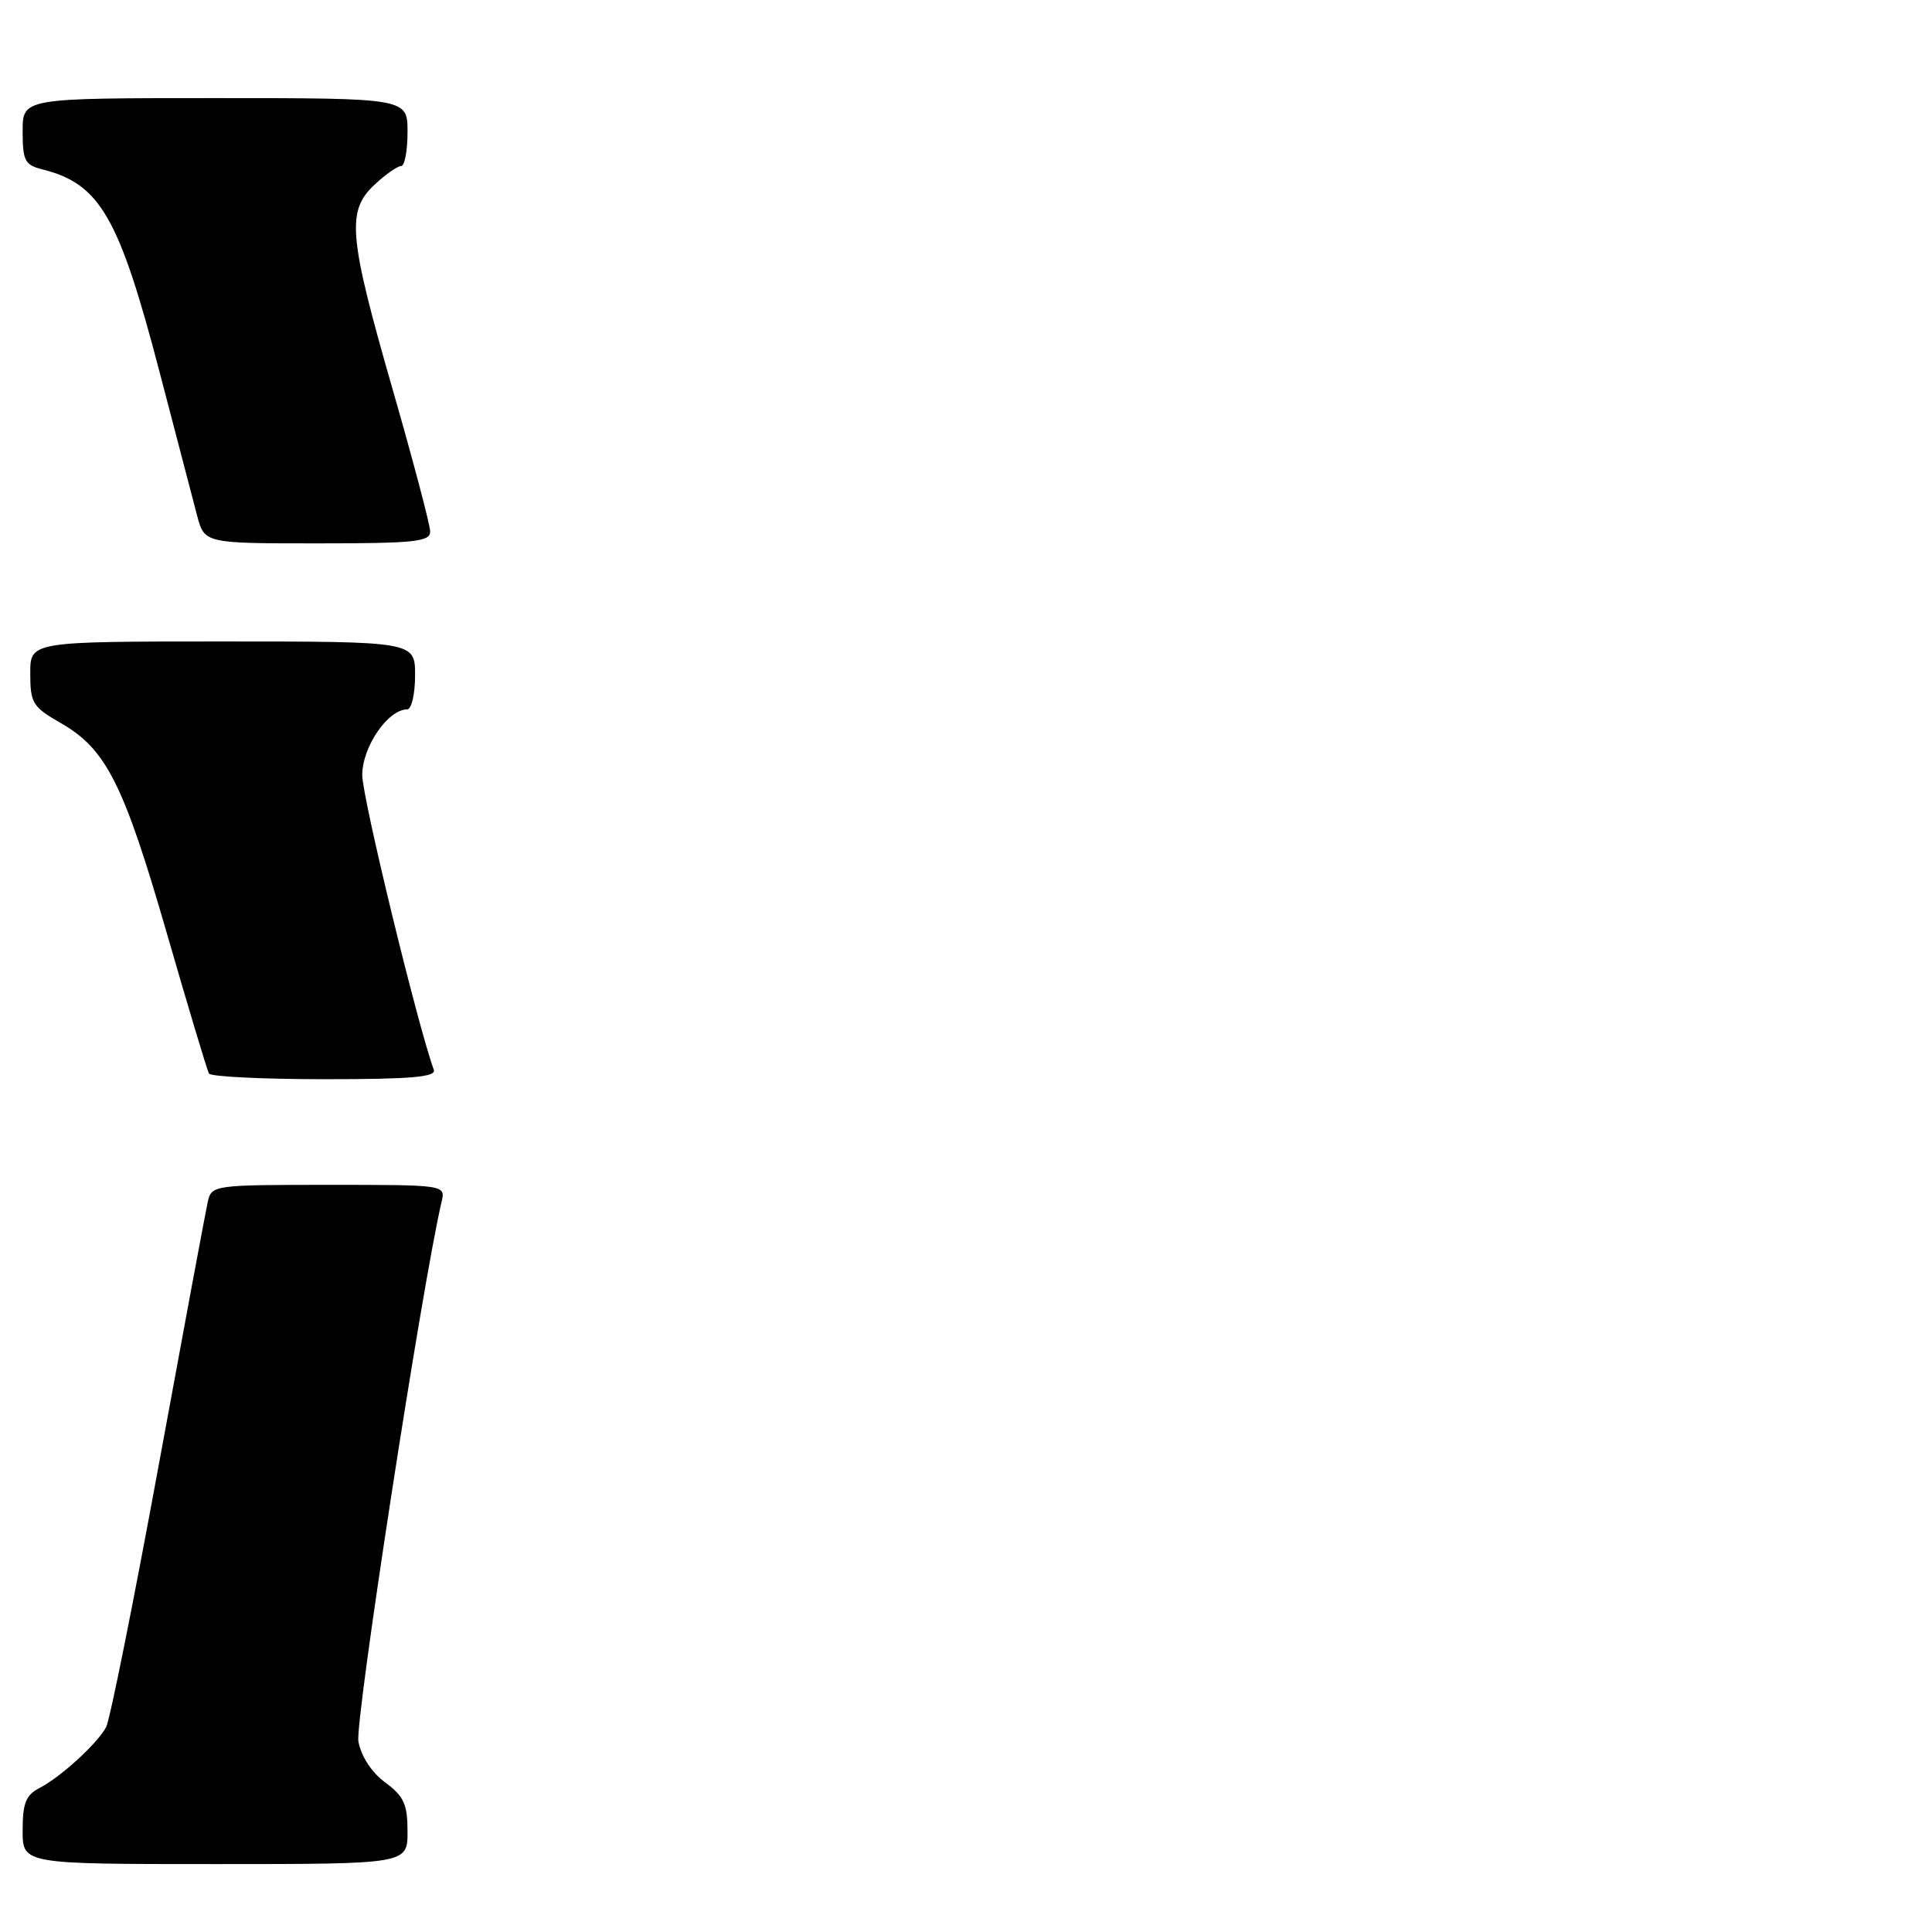 <?xml version="1.0" encoding="UTF-8" standalone="no"?>
<!DOCTYPE svg PUBLIC "-//W3C//DTD SVG 1.1//EN" "http://www.w3.org/Graphics/SVG/1.1/DTD/svg11.dtd" >
<svg xmlns="http://www.w3.org/2000/svg" xmlns:xlink="http://www.w3.org/1999/xlink" version="1.1" viewBox="0 0 256 256">
 <g >
 <path fill="currentColor"
d=" M 54.00 242.69 C 54.00 239.07 53.52 238.02 51.05 236.19 C 49.24 234.86 47.86 232.74 47.49 230.75 C 47.01 228.15 55.93 170.25 58.51 159.25 C 59.04 157.00 59.04 157.00 43.54 157.00 C 28.28 157.00 28.03 157.04 27.53 159.25 C 27.25 160.49 24.31 176.29 20.99 194.36 C 17.67 212.44 14.55 227.96 14.06 228.86 C 12.87 231.06 8.03 235.48 5.25 236.91 C 3.43 237.85 3.00 238.91 3.00 242.54 C 3.00 247.00 3.00 247.00 28.50 247.00 C 54.00 247.00 54.00 247.00 54.00 242.69 Z  M 57.48 141.75 C 55.30 135.73 48.00 105.67 48.00 102.70 C 48.00 98.97 51.40 94.00 53.95 94.00 C 54.53 94.00 55.00 91.97 55.00 89.50 C 55.00 85.00 55.00 85.00 29.50 85.00 C 4.00 85.00 4.00 85.00 4.01 89.25 C 4.01 93.16 4.34 93.68 8.02 95.79 C 14.05 99.23 16.36 103.80 22.06 123.50 C 24.92 133.40 27.45 141.84 27.69 142.25 C 27.93 142.66 34.83 143.00 43.03 143.00 C 54.53 143.00 57.83 142.71 57.48 141.75 Z  M 57.00 70.44 C 57.00 69.58 54.75 61.06 52.00 51.50 C 46.18 31.27 45.89 27.94 49.65 24.45 C 51.10 23.10 52.68 22.00 53.15 22.00 C 53.62 22.00 54.00 19.98 54.00 17.50 C 54.00 13.00 54.00 13.00 28.50 13.00 C 3.00 13.00 3.00 13.00 3.00 17.39 C 3.00 21.29 3.29 21.86 5.60 22.44 C 13.26 24.36 15.77 28.71 21.19 49.47 C 23.35 57.74 25.56 66.19 26.10 68.25 C 27.08 72.00 27.08 72.00 42.04 72.00 C 54.94 72.00 57.00 71.78 57.00 70.44 Z "/>
</g>
</svg>